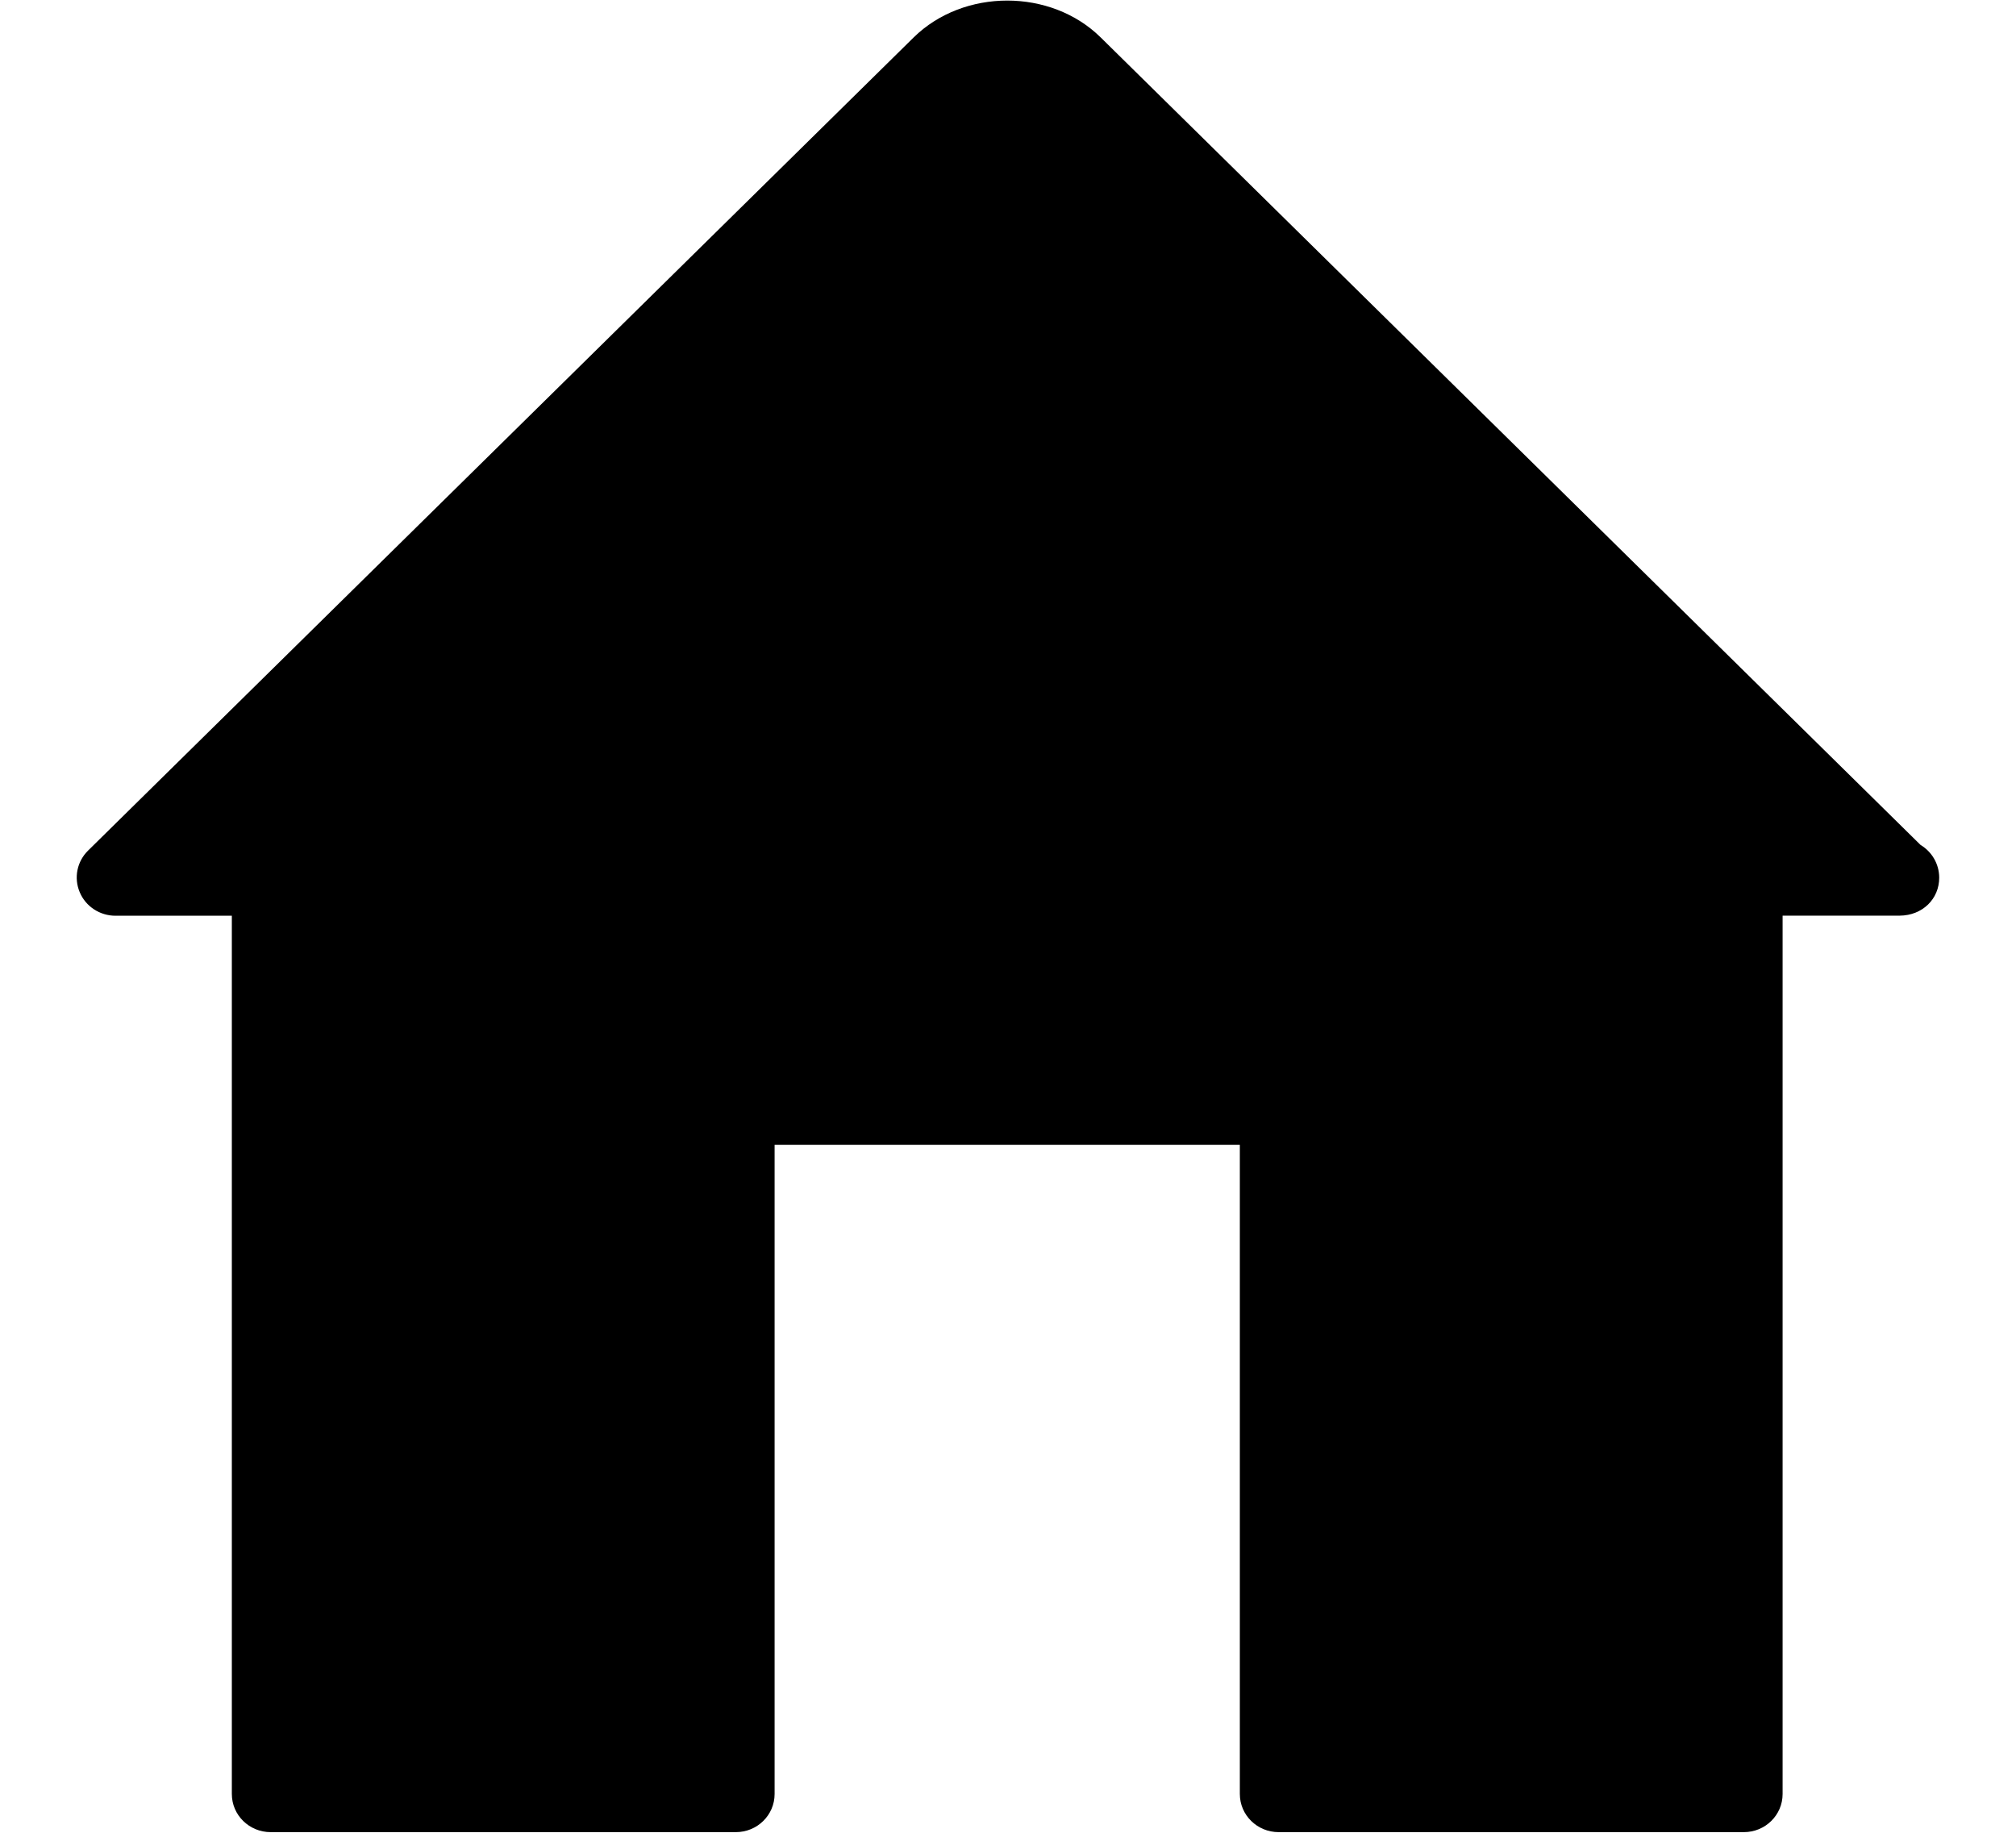 <svg  viewBox="0 0 22 20" version="1.1" xmlns="http://www.w3.org/2000/svg" xmlns:xlink="http://www.w3.org/1999/xlink">
  <g id="Page-1" stroke="none" stroke-width="1" fill="none" fill-rule="evenodd">
        <g id="Home" transform="translate(-27, -866)" fill="#000000" fill-rule="nonzero">
            <g id="Bars/Tab-Bar/5-Items" transform="translate(0, 855)">
                <g id="Item-1" transform="translate(14, 5)">
                    <g id="Active-Icon" transform="translate(11, 0)">
                        <g id="house.1" transform="translate(2, 6)">
                            <path d="M20.958,9.22 L12.012,0.409 C11.468,-0.128 10.516,-0.128 9.97,0.409 L0.961,9.282 C0.84,9.401 0.804,9.58 0.87,9.736 C0.935,9.892 1.09,9.993 1.261,9.993 L2.53,9.993 L2.53,19.577 C2.53,19.807 2.72,19.993 2.953,19.993 L8.03,19.993 C8.264,19.993 8.453,19.807 8.453,19.577 L8.453,12.493 L13.53,12.493 L13.53,19.577 C13.53,19.807 13.72,19.993 13.953,19.993 L19.03,19.993 C19.264,19.993 19.453,19.807 19.453,19.577 L19.453,9.992 L20.731,9.992 C20.98,9.99 21.163,9.809 21.162,9.576 C21.161,9.425 21.08,9.293 20.958,9.22 Z" id="Shape"></path>
                        </g>
                    </g>
                </g>
            </g>
        </g>
    </g>
</svg>
